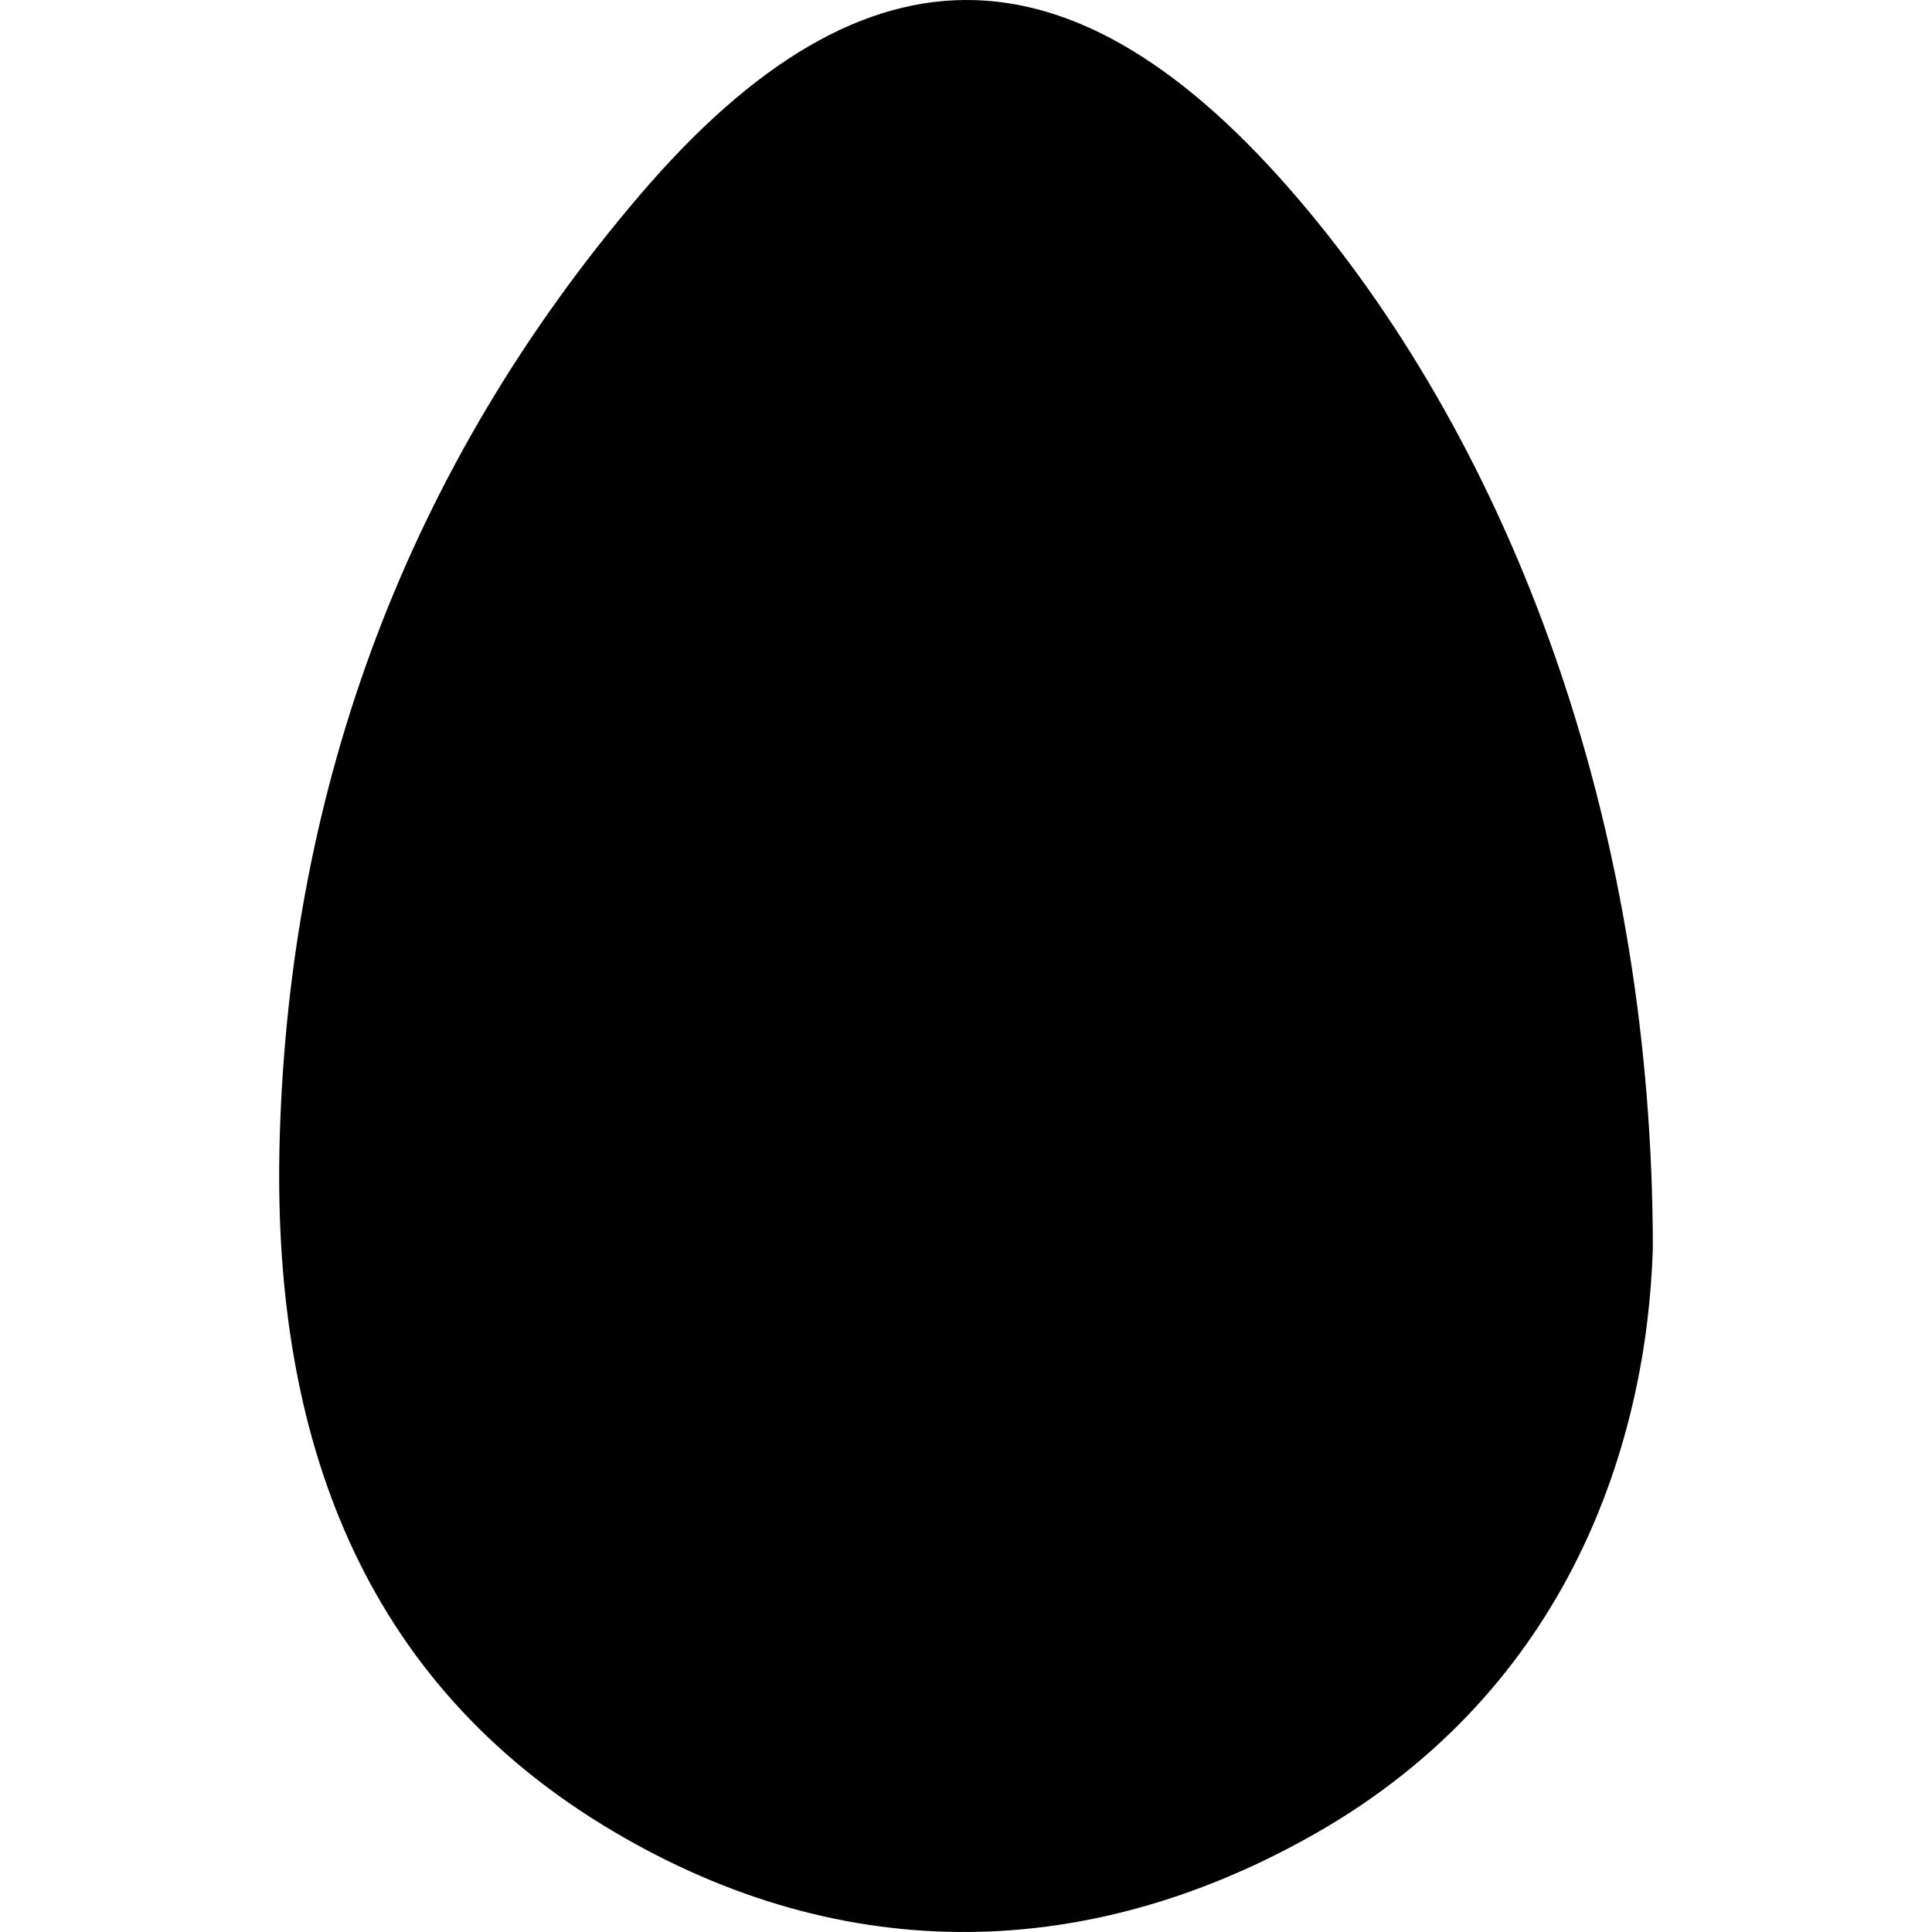 <svg xmlns="http://www.w3.org/2000/svg" viewBox="0 0 16000 16000"><path d="M13688.05,10340c-49,1582.28-678,3646.47-2810.29,4853.46C8947.45,16286.11,6889.83,16277,4993,15114.5c-2084.06-1277.29-2739.71-3361-2677-5673C2395.65,6503.91,3385,3858.24,5295.89,1618.88,7191.29-602.37,8957.74-521.44,10847,1760.79,12582.7,3857.54,13688,6914,13688.05,10340Z"/></svg>